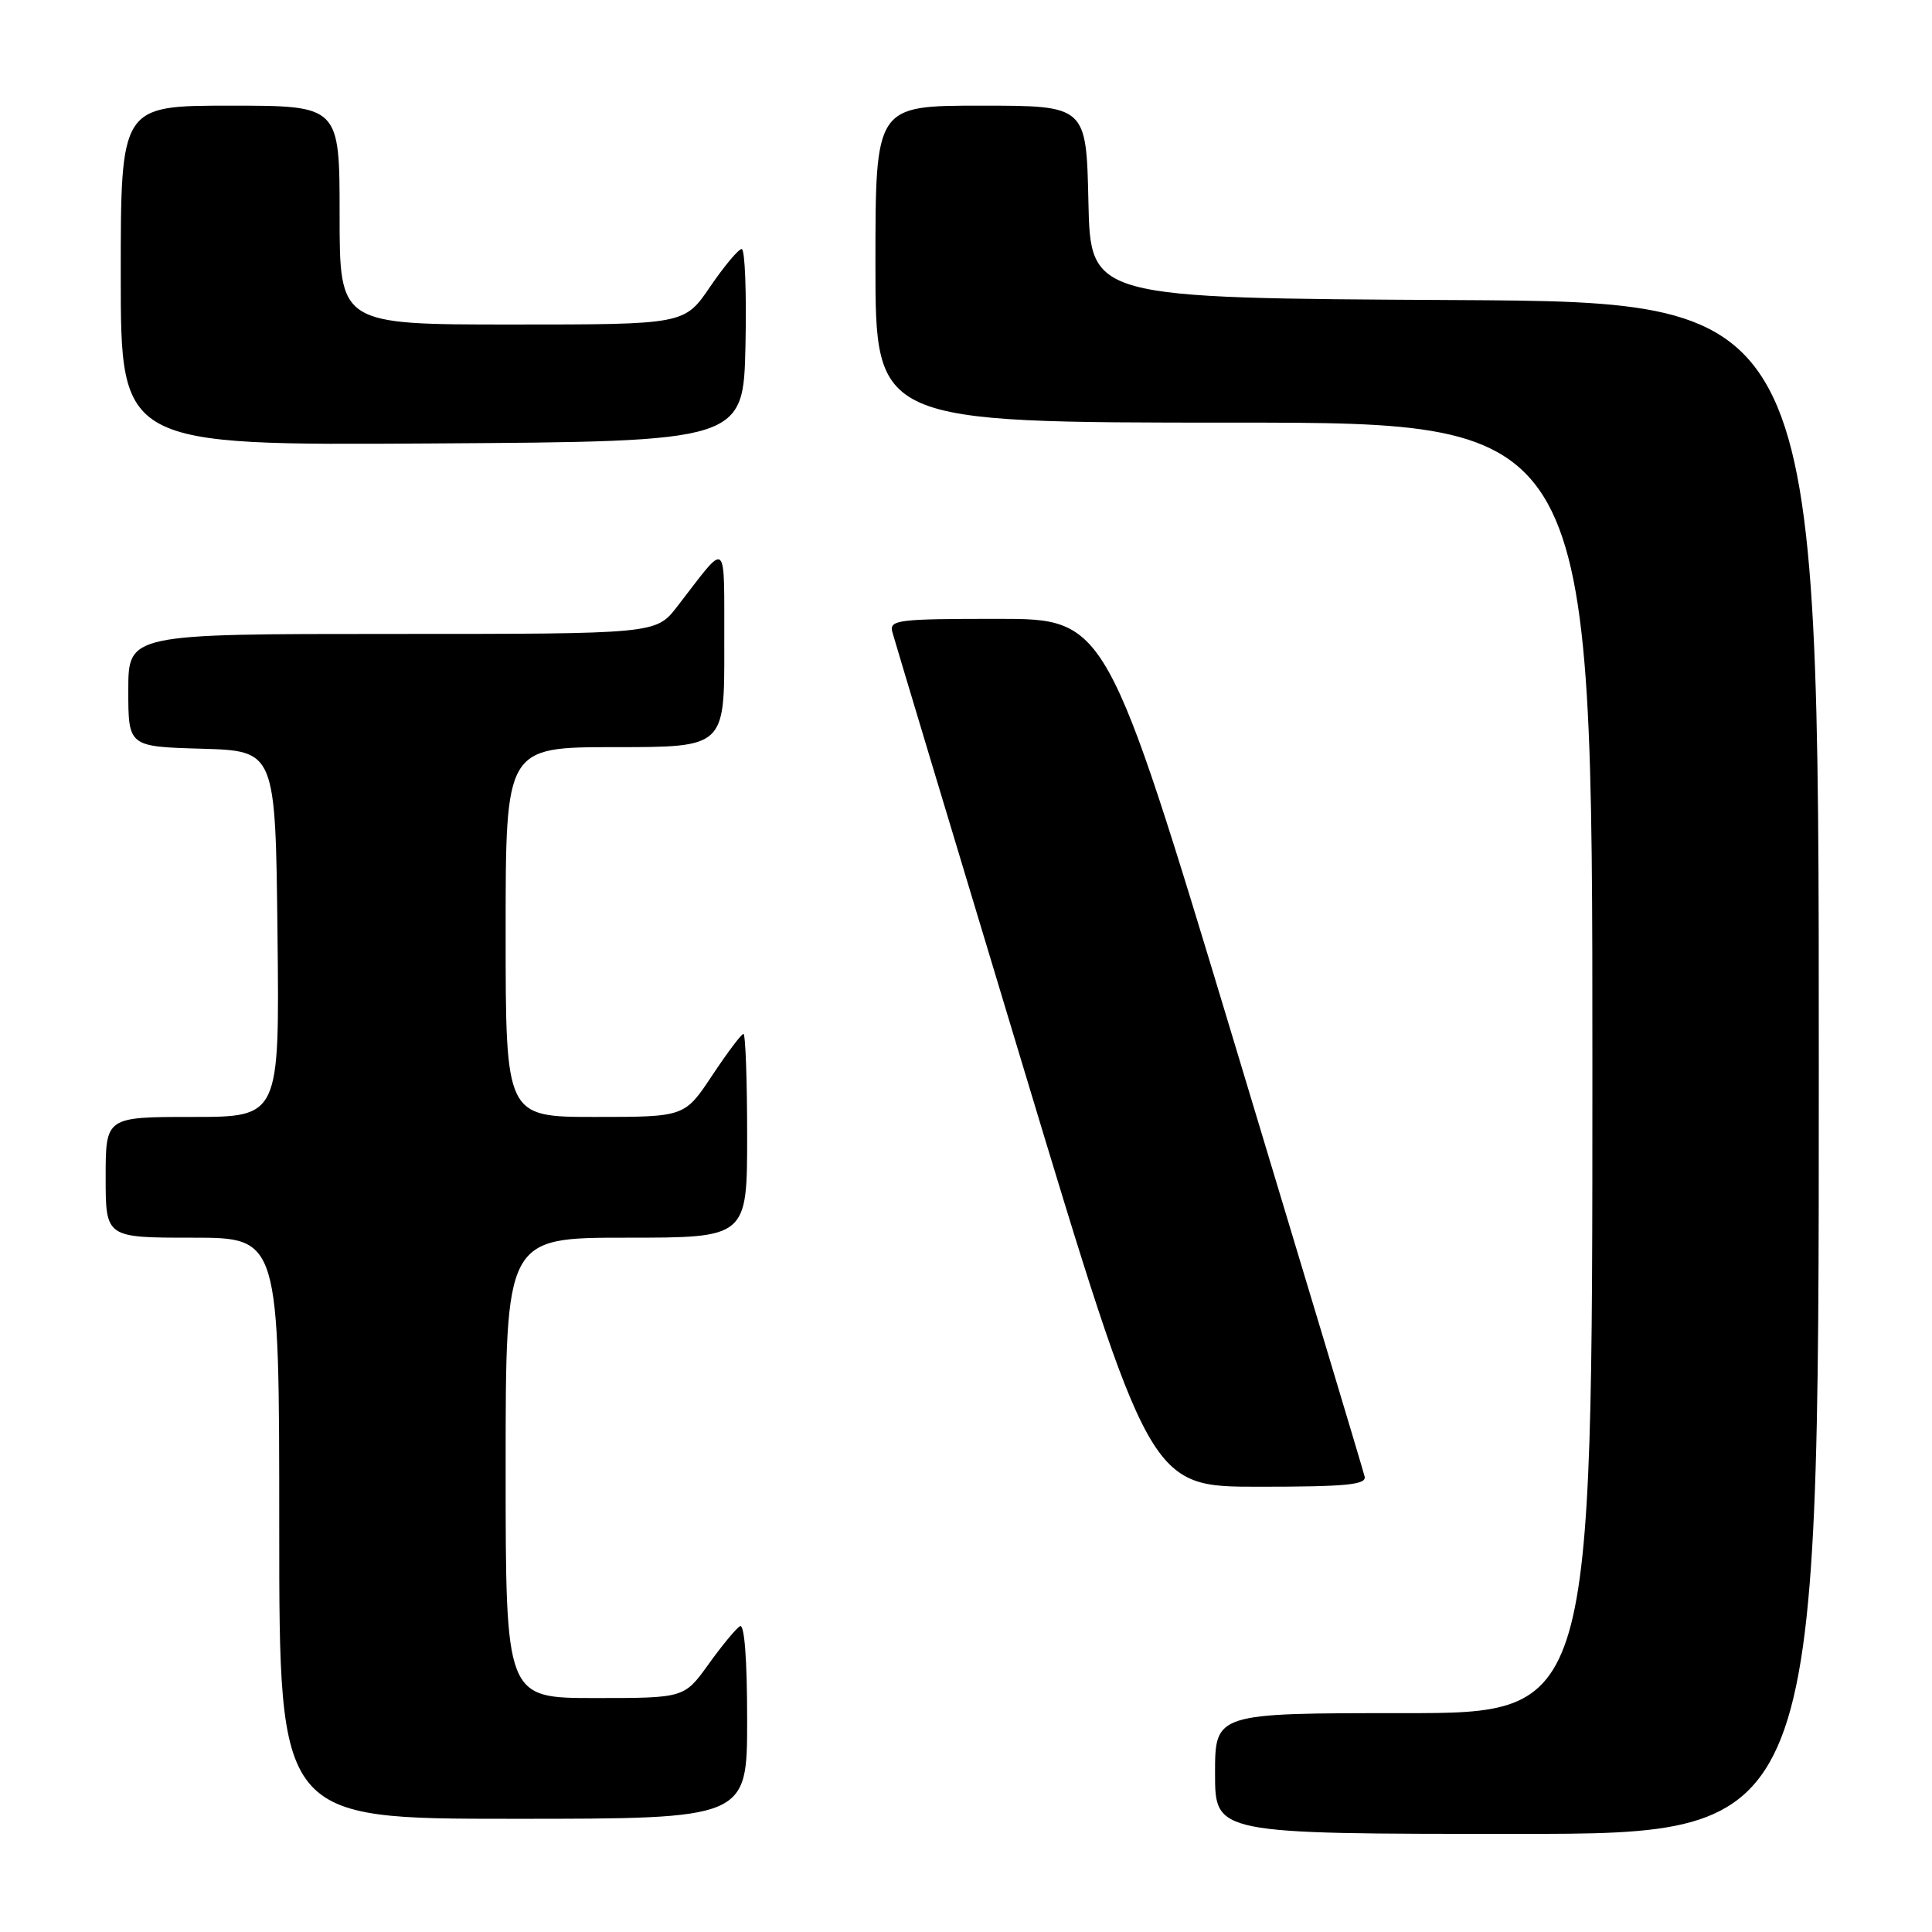 <?xml version="1.0" encoding="UTF-8" standalone="no"?>
<!DOCTYPE svg PUBLIC "-//W3C//DTD SVG 1.1//EN" "http://www.w3.org/Graphics/SVG/1.1/DTD/svg11.dtd" >
<svg xmlns="http://www.w3.org/2000/svg" xmlns:xlink="http://www.w3.org/1999/xlink" version="1.1" viewBox="0 0 256 256">
 <g >
 <path fill="currentColor"
d=" M 241.00 141.51 C 241.00 40.02 241.00 40.02 192.75 39.76 C 144.50 39.50 144.50 39.50 144.22 26.75 C 143.94 14.00 143.94 14.00 129.97 14.00 C 116.00 14.00 116.00 14.00 116.00 35.00 C 116.00 56.00 116.00 56.00 163.50 56.00 C 211.00 56.00 211.00 56.00 211.00 141.50 C 211.00 227.00 211.00 227.00 186.00 227.00 C 161.00 227.00 161.00 227.00 161.00 235.00 C 161.00 243.00 161.00 243.00 201.00 243.00 C 241.00 243.00 241.00 243.00 241.00 141.51 Z  M 99.00 227.94 C 99.00 219.81 98.64 215.11 98.04 215.48 C 97.51 215.81 95.63 218.08 93.87 220.54 C 90.66 225.00 90.66 225.00 78.83 225.00 C 67.00 225.00 67.00 225.00 67.00 194.50 C 67.00 164.00 67.00 164.00 83.00 164.00 C 99.00 164.00 99.00 164.00 99.00 150.50 C 99.00 143.07 98.78 137.00 98.51 137.00 C 98.24 137.00 96.38 139.47 94.37 142.50 C 90.72 148.00 90.72 148.00 78.86 148.00 C 67.00 148.00 67.00 148.00 67.00 123.50 C 67.00 99.00 67.00 99.00 81.50 99.00 C 96.00 99.00 96.00 99.00 95.97 85.75 C 95.93 70.97 96.59 71.53 89.71 80.40 C 86.91 84.00 86.91 84.00 51.96 84.00 C 17.00 84.00 17.00 84.00 17.00 91.46 C 17.00 98.93 17.00 98.93 26.75 99.21 C 36.50 99.50 36.50 99.50 36.77 123.75 C 37.04 148.00 37.04 148.00 25.52 148.00 C 14.00 148.00 14.00 148.00 14.00 156.00 C 14.00 164.00 14.00 164.00 25.50 164.00 C 37.00 164.00 37.00 164.00 37.00 202.50 C 37.00 241.00 37.00 241.00 68.00 241.00 C 99.00 241.00 99.00 241.00 99.00 227.94 Z  M 180.82 195.65 C 180.65 194.90 172.87 169.03 163.55 138.15 C 146.60 82.00 146.60 82.00 132.18 82.00 C 118.94 82.00 117.81 82.14 118.24 83.75 C 118.50 84.71 126.28 110.59 135.54 141.25 C 152.37 197.00 152.37 197.00 166.76 197.00 C 178.35 197.00 181.08 196.74 180.82 195.65 Z  M 98.78 45.75 C 98.93 38.74 98.71 33.00 98.28 33.00 C 97.85 33.00 95.97 35.25 94.09 38.00 C 90.69 43.00 90.69 43.00 67.84 43.00 C 45.00 43.00 45.00 43.00 45.00 28.50 C 45.00 14.00 45.00 14.00 30.50 14.00 C 16.00 14.00 16.00 14.00 16.00 36.51 C 16.00 59.02 16.00 59.02 57.25 58.76 C 98.50 58.50 98.50 58.50 98.78 45.75 Z "/>
</g>
</svg>